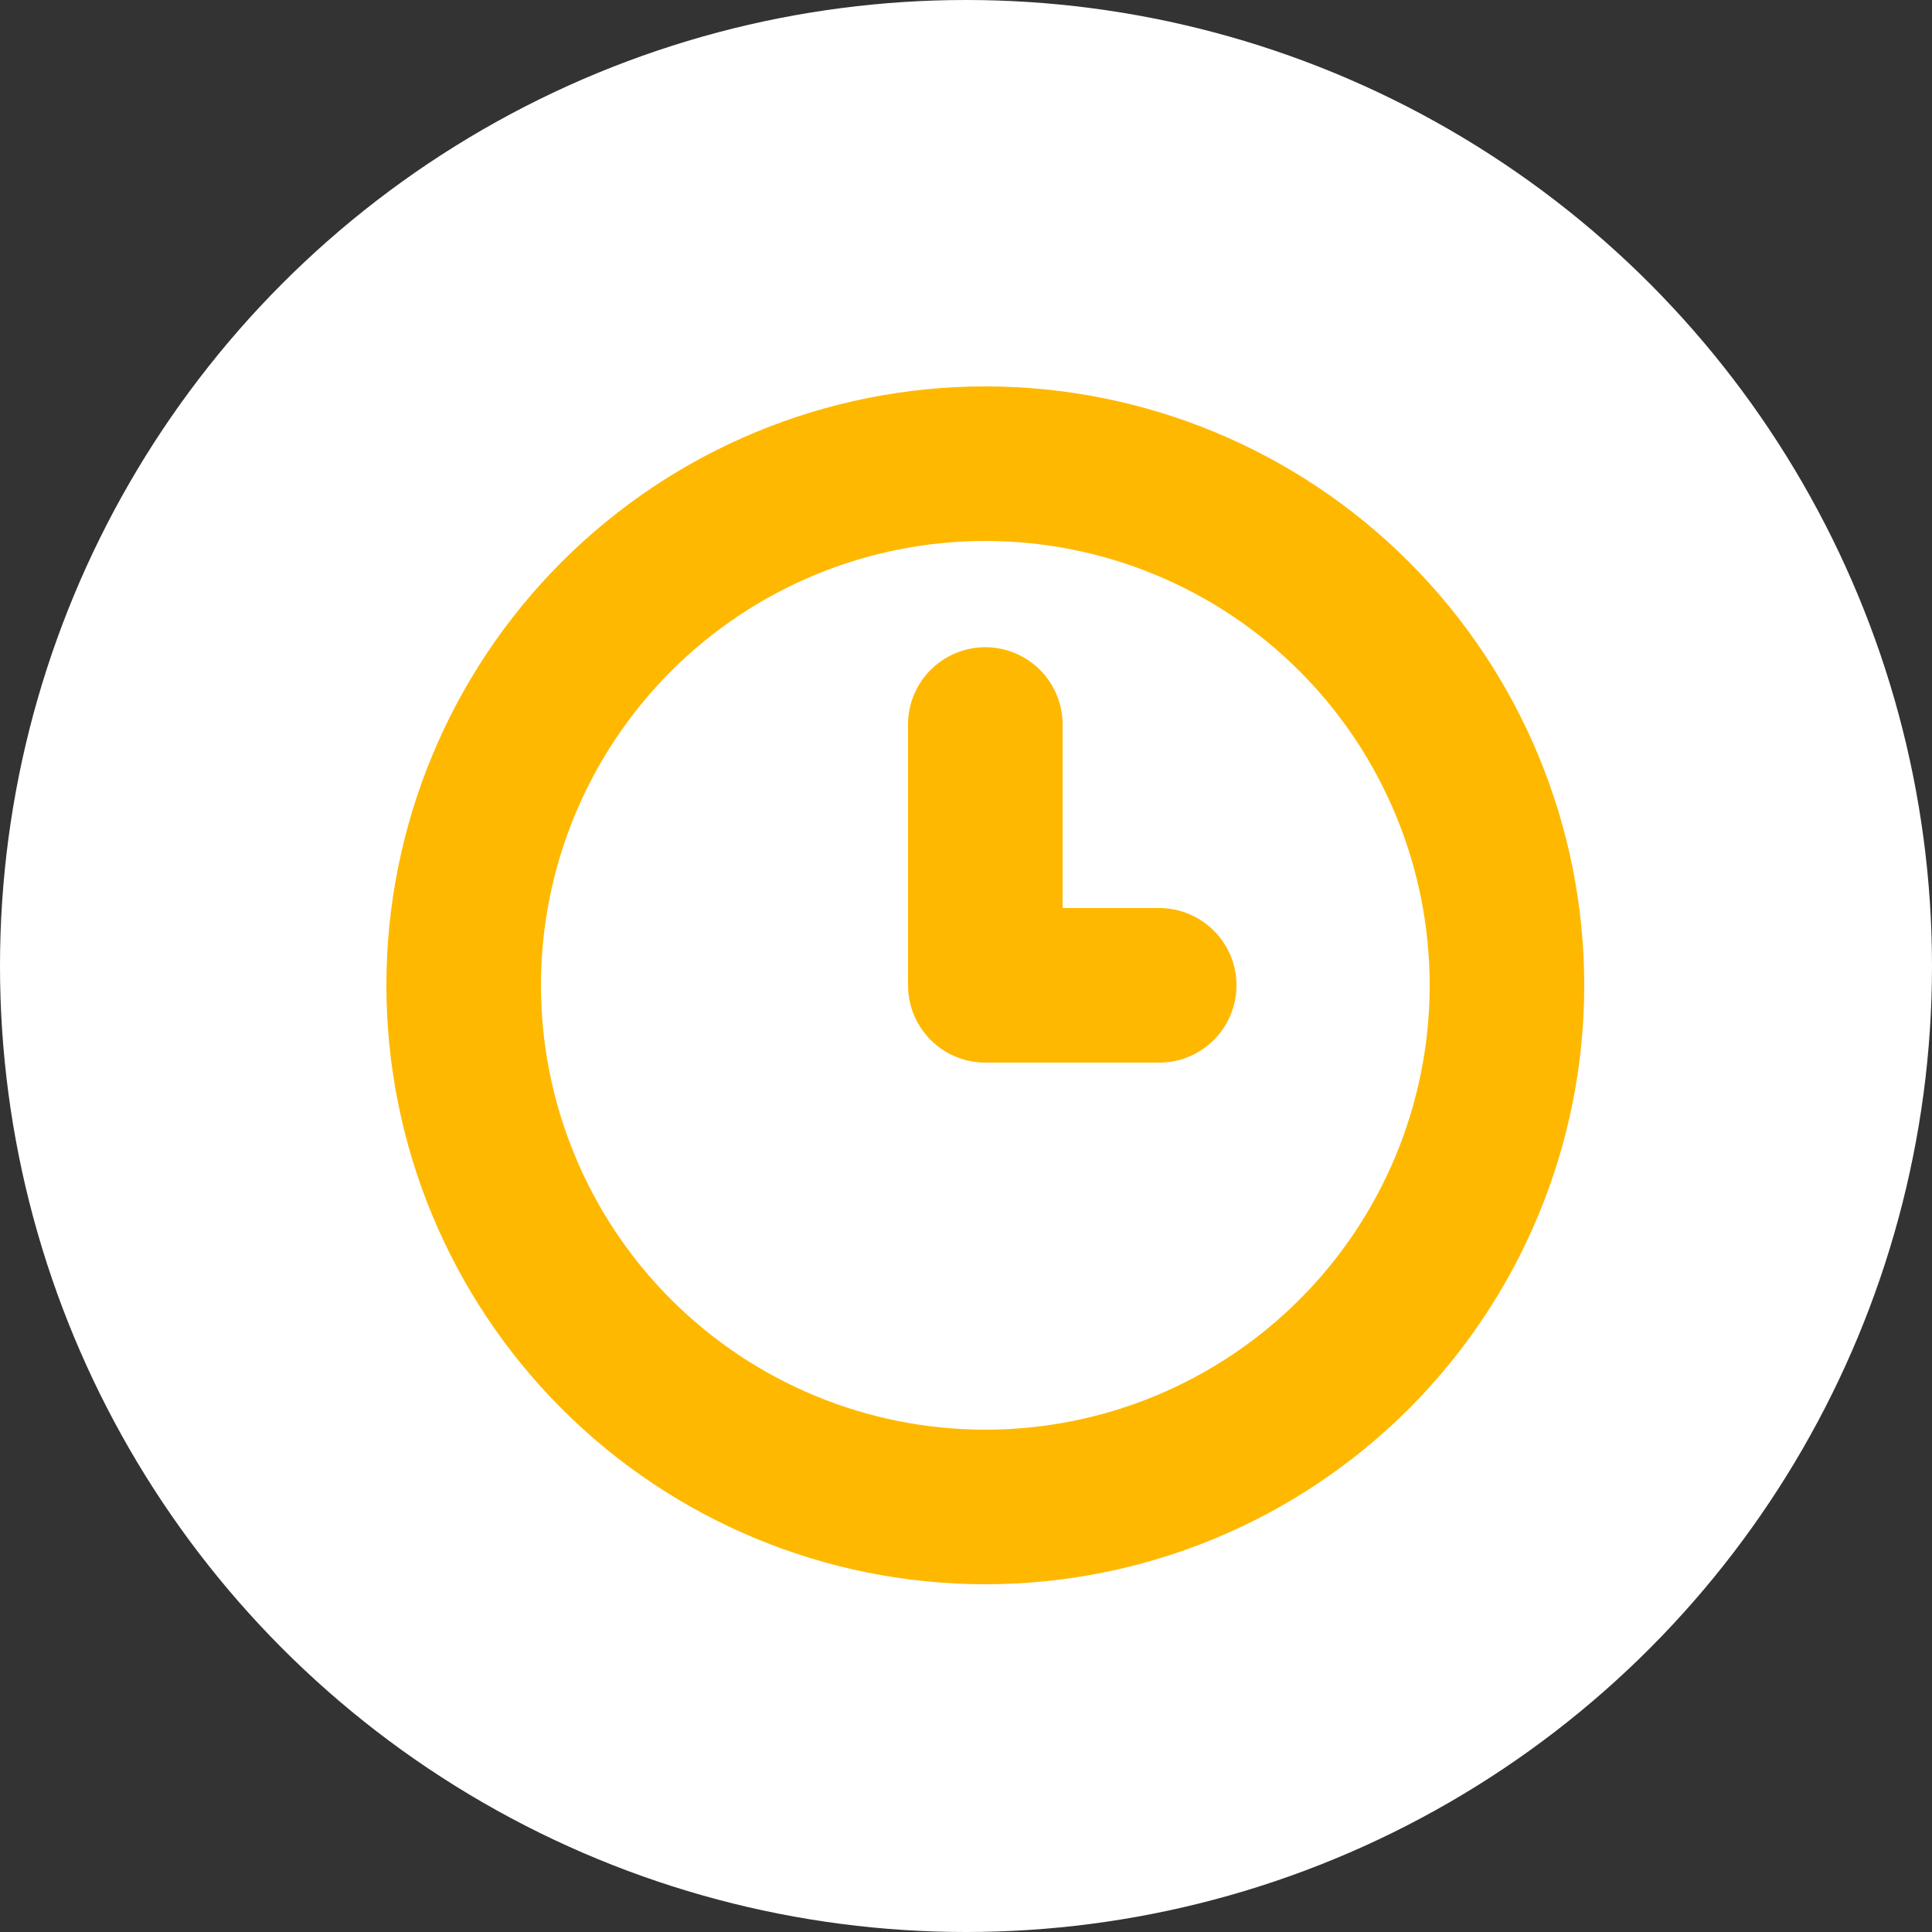 <svg width="25" height="25" viewBox="0 0 25 25" fill="none" xmlns="http://www.w3.org/2000/svg">
<rect x="0" y="0" width="25" height="25" fill="#333333" stroke="none"/>
<circle cx="12.5" cy="12.5" r="12.5" fill="white"/>
<path d="M6 12.75C6 14.54 6.711 16.257 7.977 17.523C9.243 18.789 10.96 19.5 12.75 19.5C14.54 19.5 16.257 18.789 17.523 17.523C18.789 16.257 19.5 14.54 19.5 12.75C19.5 10.96 18.789 9.243 17.523 7.977C16.257 6.711 14.54 6 12.75 6C10.96 6 9.243 6.711 7.977 7.977C6.711 9.243 6 10.96 6 12.75Z" stroke="#FFB800" stroke-width="2" stroke-linecap="round" stroke-linejoin="round"/>
<path d="M15 12.75H12.75V9.375" stroke="#FFB800" stroke-width="2" stroke-linecap="round" stroke-linejoin="round"/>
</svg>
